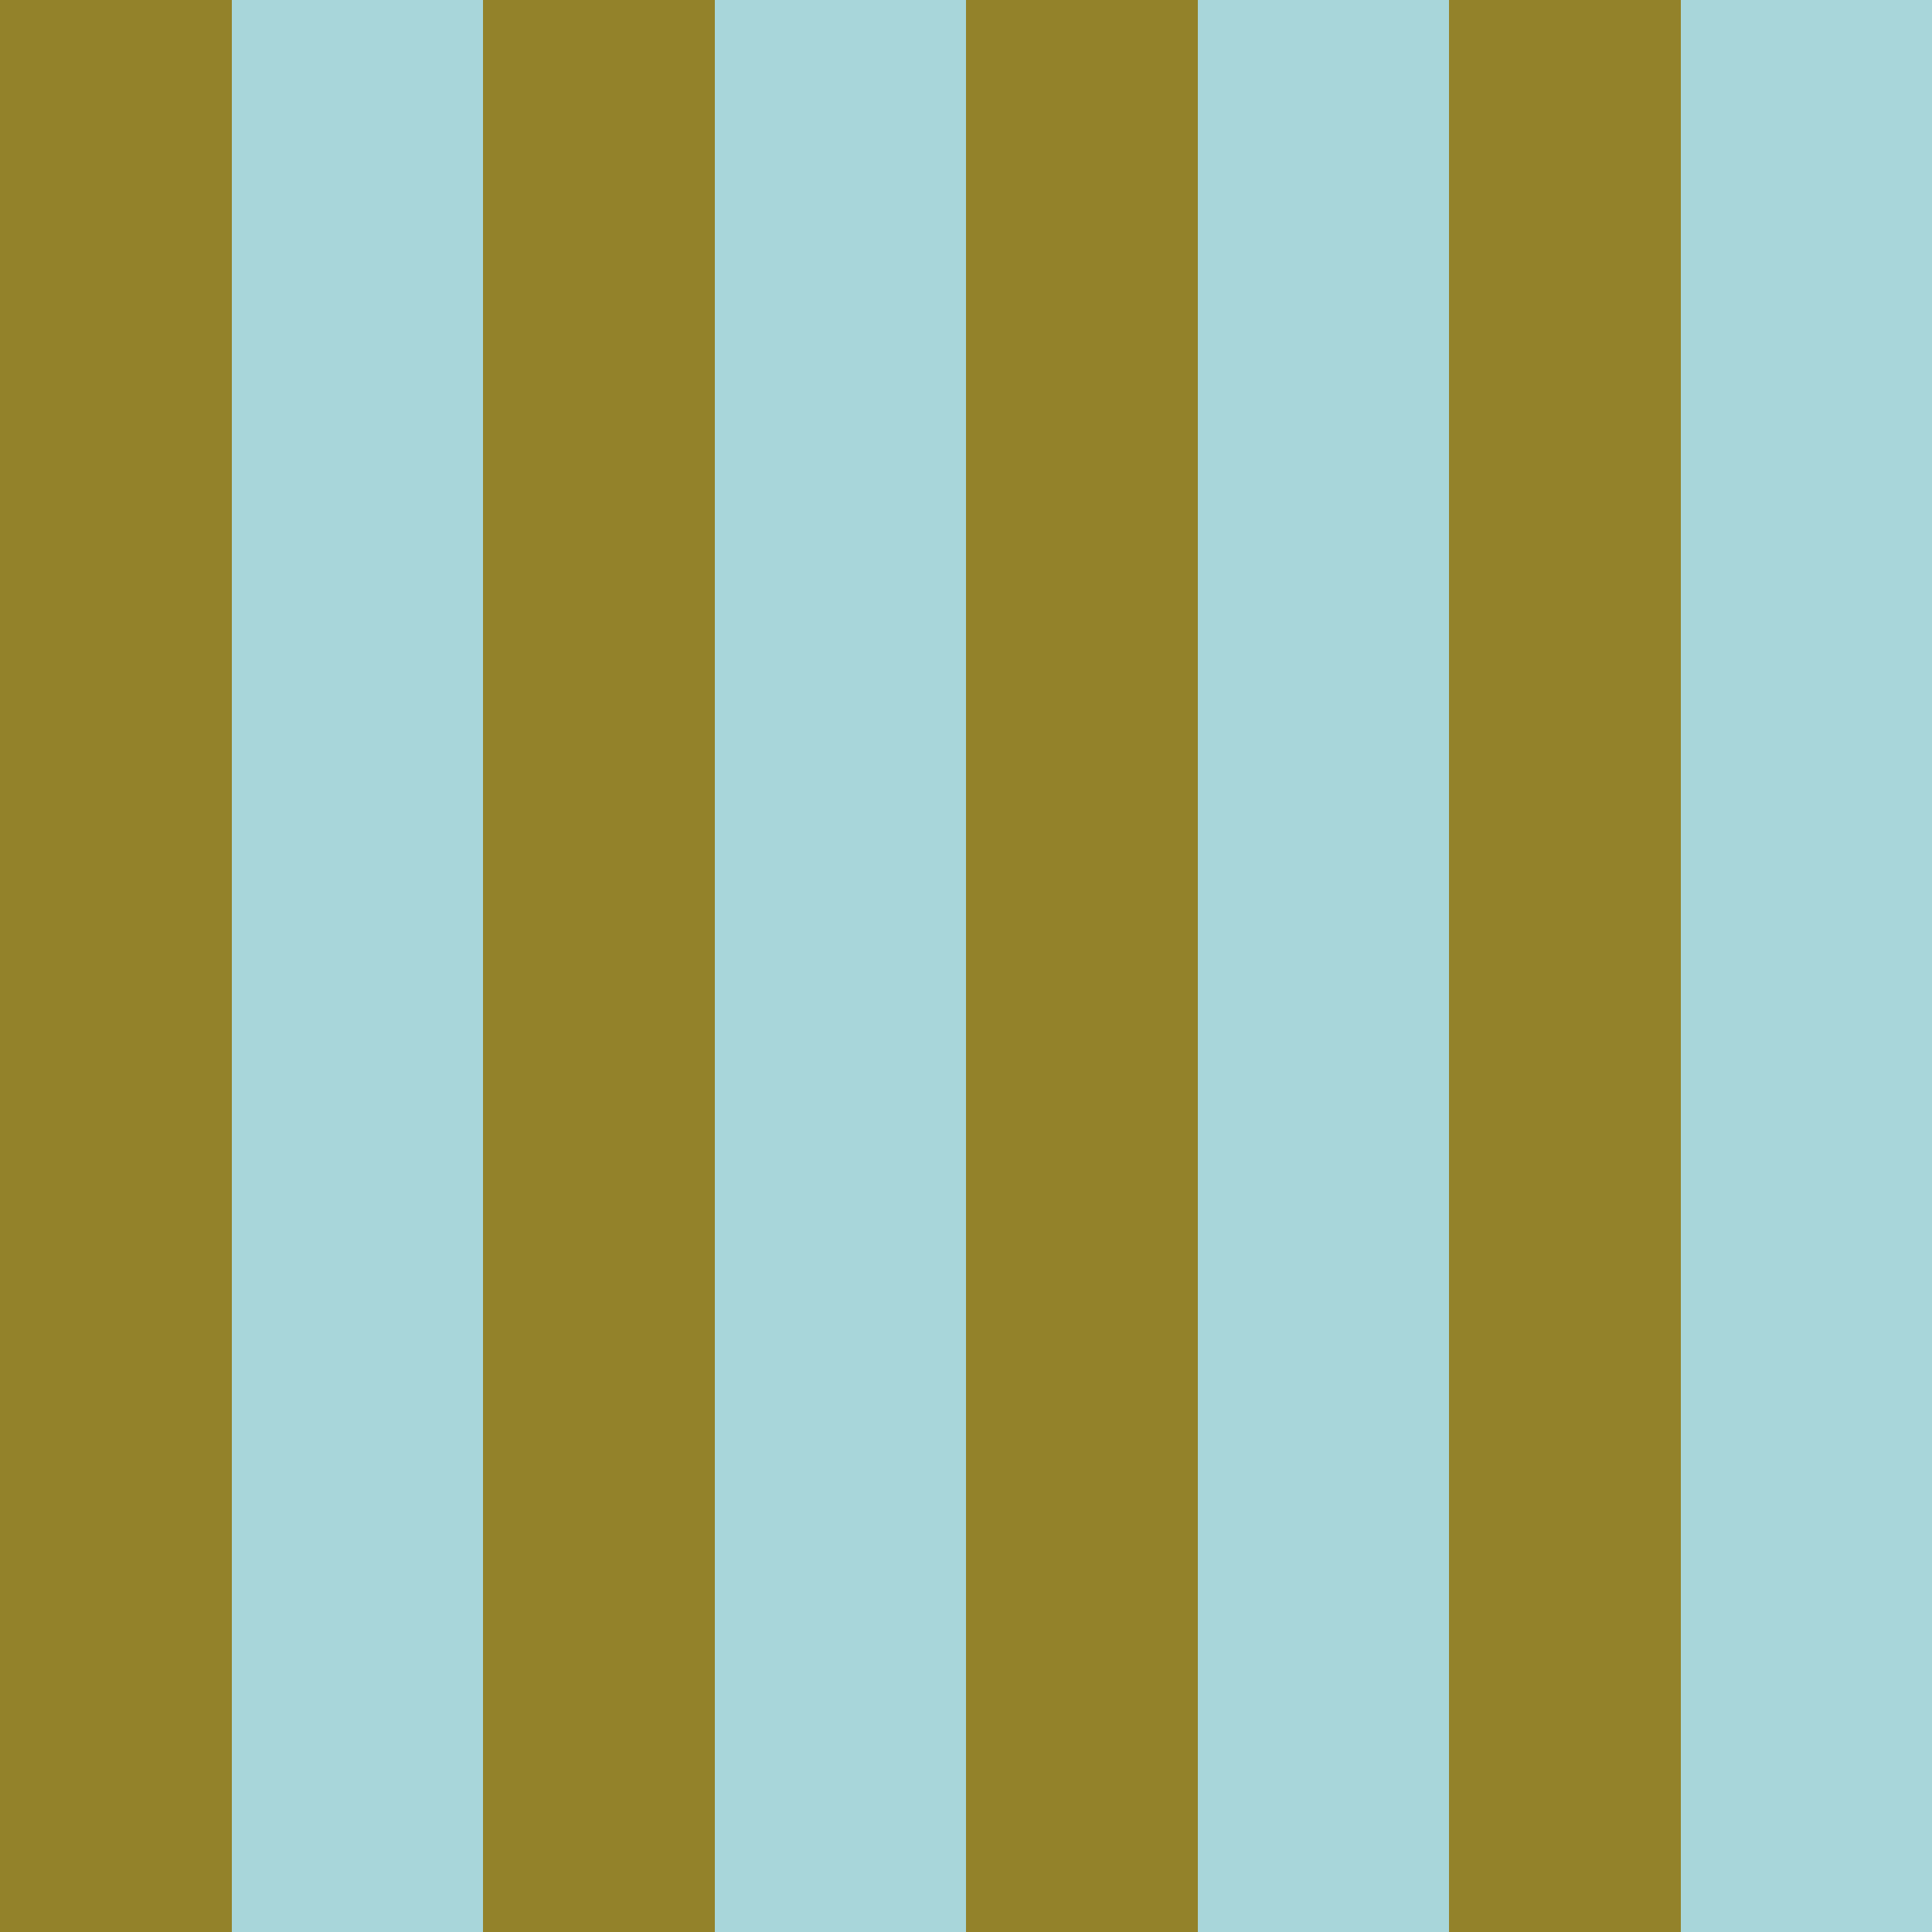 <?xml version="1.0" standalone="no"?>
<!DOCTYPE svg PUBLIC "-//W3C//DTD SVG 20010904//EN"
 "http://www.w3.org/TR/2001/REC-SVG-20010904/DTD/svg10.dtd">
<svg version="1.0" xmlns="http://www.w3.org/2000/svg" 
width="400" height="400" viewBox="0 0 400 400"
preserveAspectRatio = "xMidYMid meet" >

<g id="row0" transform="translate(0,0.0)">

<g id="0" transform="translate(0,0)scale(1,1)">


<rect x="0" y="0" width="48" height="100" fill="#93822A"/>

<rect x="48" y="0" width="52" height="100" fill="#A8D6DA"/>

</g>


<g id="1" transform="translate(100,0)scale(1,1)">


<rect x="0" y="0" width="48" height="100" fill="#93822A"/>

<rect x="48" y="0" width="52" height="100" fill="#A8D6DA"/>

</g>


<g id="2" transform="translate(200,0)scale(1,1)">


<rect x="0" y="0" width="48" height="100" fill="#93822A"/>

<rect x="48" y="0" width="52" height="100" fill="#A8D6DA"/>

</g>


<g id="3" transform="translate(300,0)scale(1,1)">


<rect x="0" y="0" width="48" height="100" fill="#93822A"/>

<rect x="48" y="0" width="52" height="100" fill="#A8D6DA"/>

</g>


<g id="4" transform="translate(400,0)scale(1,1)">


<rect x="0" y="0" width="48" height="100" fill="#93822A"/>

<rect x="48" y="0" width="52" height="100" fill="#A8D6DA"/>

</g>


</g>

<g id="row1" transform="translate(0,100.0)">

<g id="0" transform="translate(0,0)scale(1,1)">


<rect x="0" y="0" width="48" height="100" fill="#93822A"/>

<rect x="48" y="0" width="52" height="100" fill="#A8D6DA"/>

</g>


<g id="1" transform="translate(100,0)scale(1,1)">


<rect x="0" y="0" width="48" height="100" fill="#93822A"/>

<rect x="48" y="0" width="52" height="100" fill="#A8D6DA"/>

</g>


<g id="2" transform="translate(200,0)scale(1,1)">


<rect x="0" y="0" width="48" height="100" fill="#93822A"/>

<rect x="48" y="0" width="52" height="100" fill="#A8D6DA"/>

</g>


<g id="3" transform="translate(300,0)scale(1,1)">


<rect x="0" y="0" width="48" height="100" fill="#93822A"/>

<rect x="48" y="0" width="52" height="100" fill="#A8D6DA"/>

</g>


<g id="4" transform="translate(400,0)scale(1,1)">


<rect x="0" y="0" width="48" height="100" fill="#93822A"/>

<rect x="48" y="0" width="52" height="100" fill="#A8D6DA"/>

</g>


</g>

<g id="row2" transform="translate(0,200.0)">

<g id="0" transform="translate(0,0)scale(1,1)">


<rect x="0" y="0" width="48" height="100" fill="#93822A"/>

<rect x="48" y="0" width="52" height="100" fill="#A8D6DA"/>

</g>


<g id="1" transform="translate(100,0)scale(1,1)">


<rect x="0" y="0" width="48" height="100" fill="#93822A"/>

<rect x="48" y="0" width="52" height="100" fill="#A8D6DA"/>

</g>


<g id="2" transform="translate(200,0)scale(1,1)">


<rect x="0" y="0" width="48" height="100" fill="#93822A"/>

<rect x="48" y="0" width="52" height="100" fill="#A8D6DA"/>

</g>


<g id="3" transform="translate(300,0)scale(1,1)">


<rect x="0" y="0" width="48" height="100" fill="#93822A"/>

<rect x="48" y="0" width="52" height="100" fill="#A8D6DA"/>

</g>


<g id="4" transform="translate(400,0)scale(1,1)">


<rect x="0" y="0" width="48" height="100" fill="#93822A"/>

<rect x="48" y="0" width="52" height="100" fill="#A8D6DA"/>

</g>


</g>

<g id="row3" transform="translate(0,300.0)">

<g id="0" transform="translate(0,0)scale(1,1)">


<rect x="0" y="0" width="48" height="100" fill="#93822A"/>

<rect x="48" y="0" width="52" height="100" fill="#A8D6DA"/>

</g>


<g id="1" transform="translate(100,0)scale(1,1)">


<rect x="0" y="0" width="48" height="100" fill="#93822A"/>

<rect x="48" y="0" width="52" height="100" fill="#A8D6DA"/>

</g>


<g id="2" transform="translate(200,0)scale(1,1)">


<rect x="0" y="0" width="48" height="100" fill="#93822A"/>

<rect x="48" y="0" width="52" height="100" fill="#A8D6DA"/>

</g>


<g id="3" transform="translate(300,0)scale(1,1)">


<rect x="0" y="0" width="48" height="100" fill="#93822A"/>

<rect x="48" y="0" width="52" height="100" fill="#A8D6DA"/>

</g>


<g id="4" transform="translate(400,0)scale(1,1)">


<rect x="0" y="0" width="48" height="100" fill="#93822A"/>

<rect x="48" y="0" width="52" height="100" fill="#A8D6DA"/>

</g>


</g>

</svg>